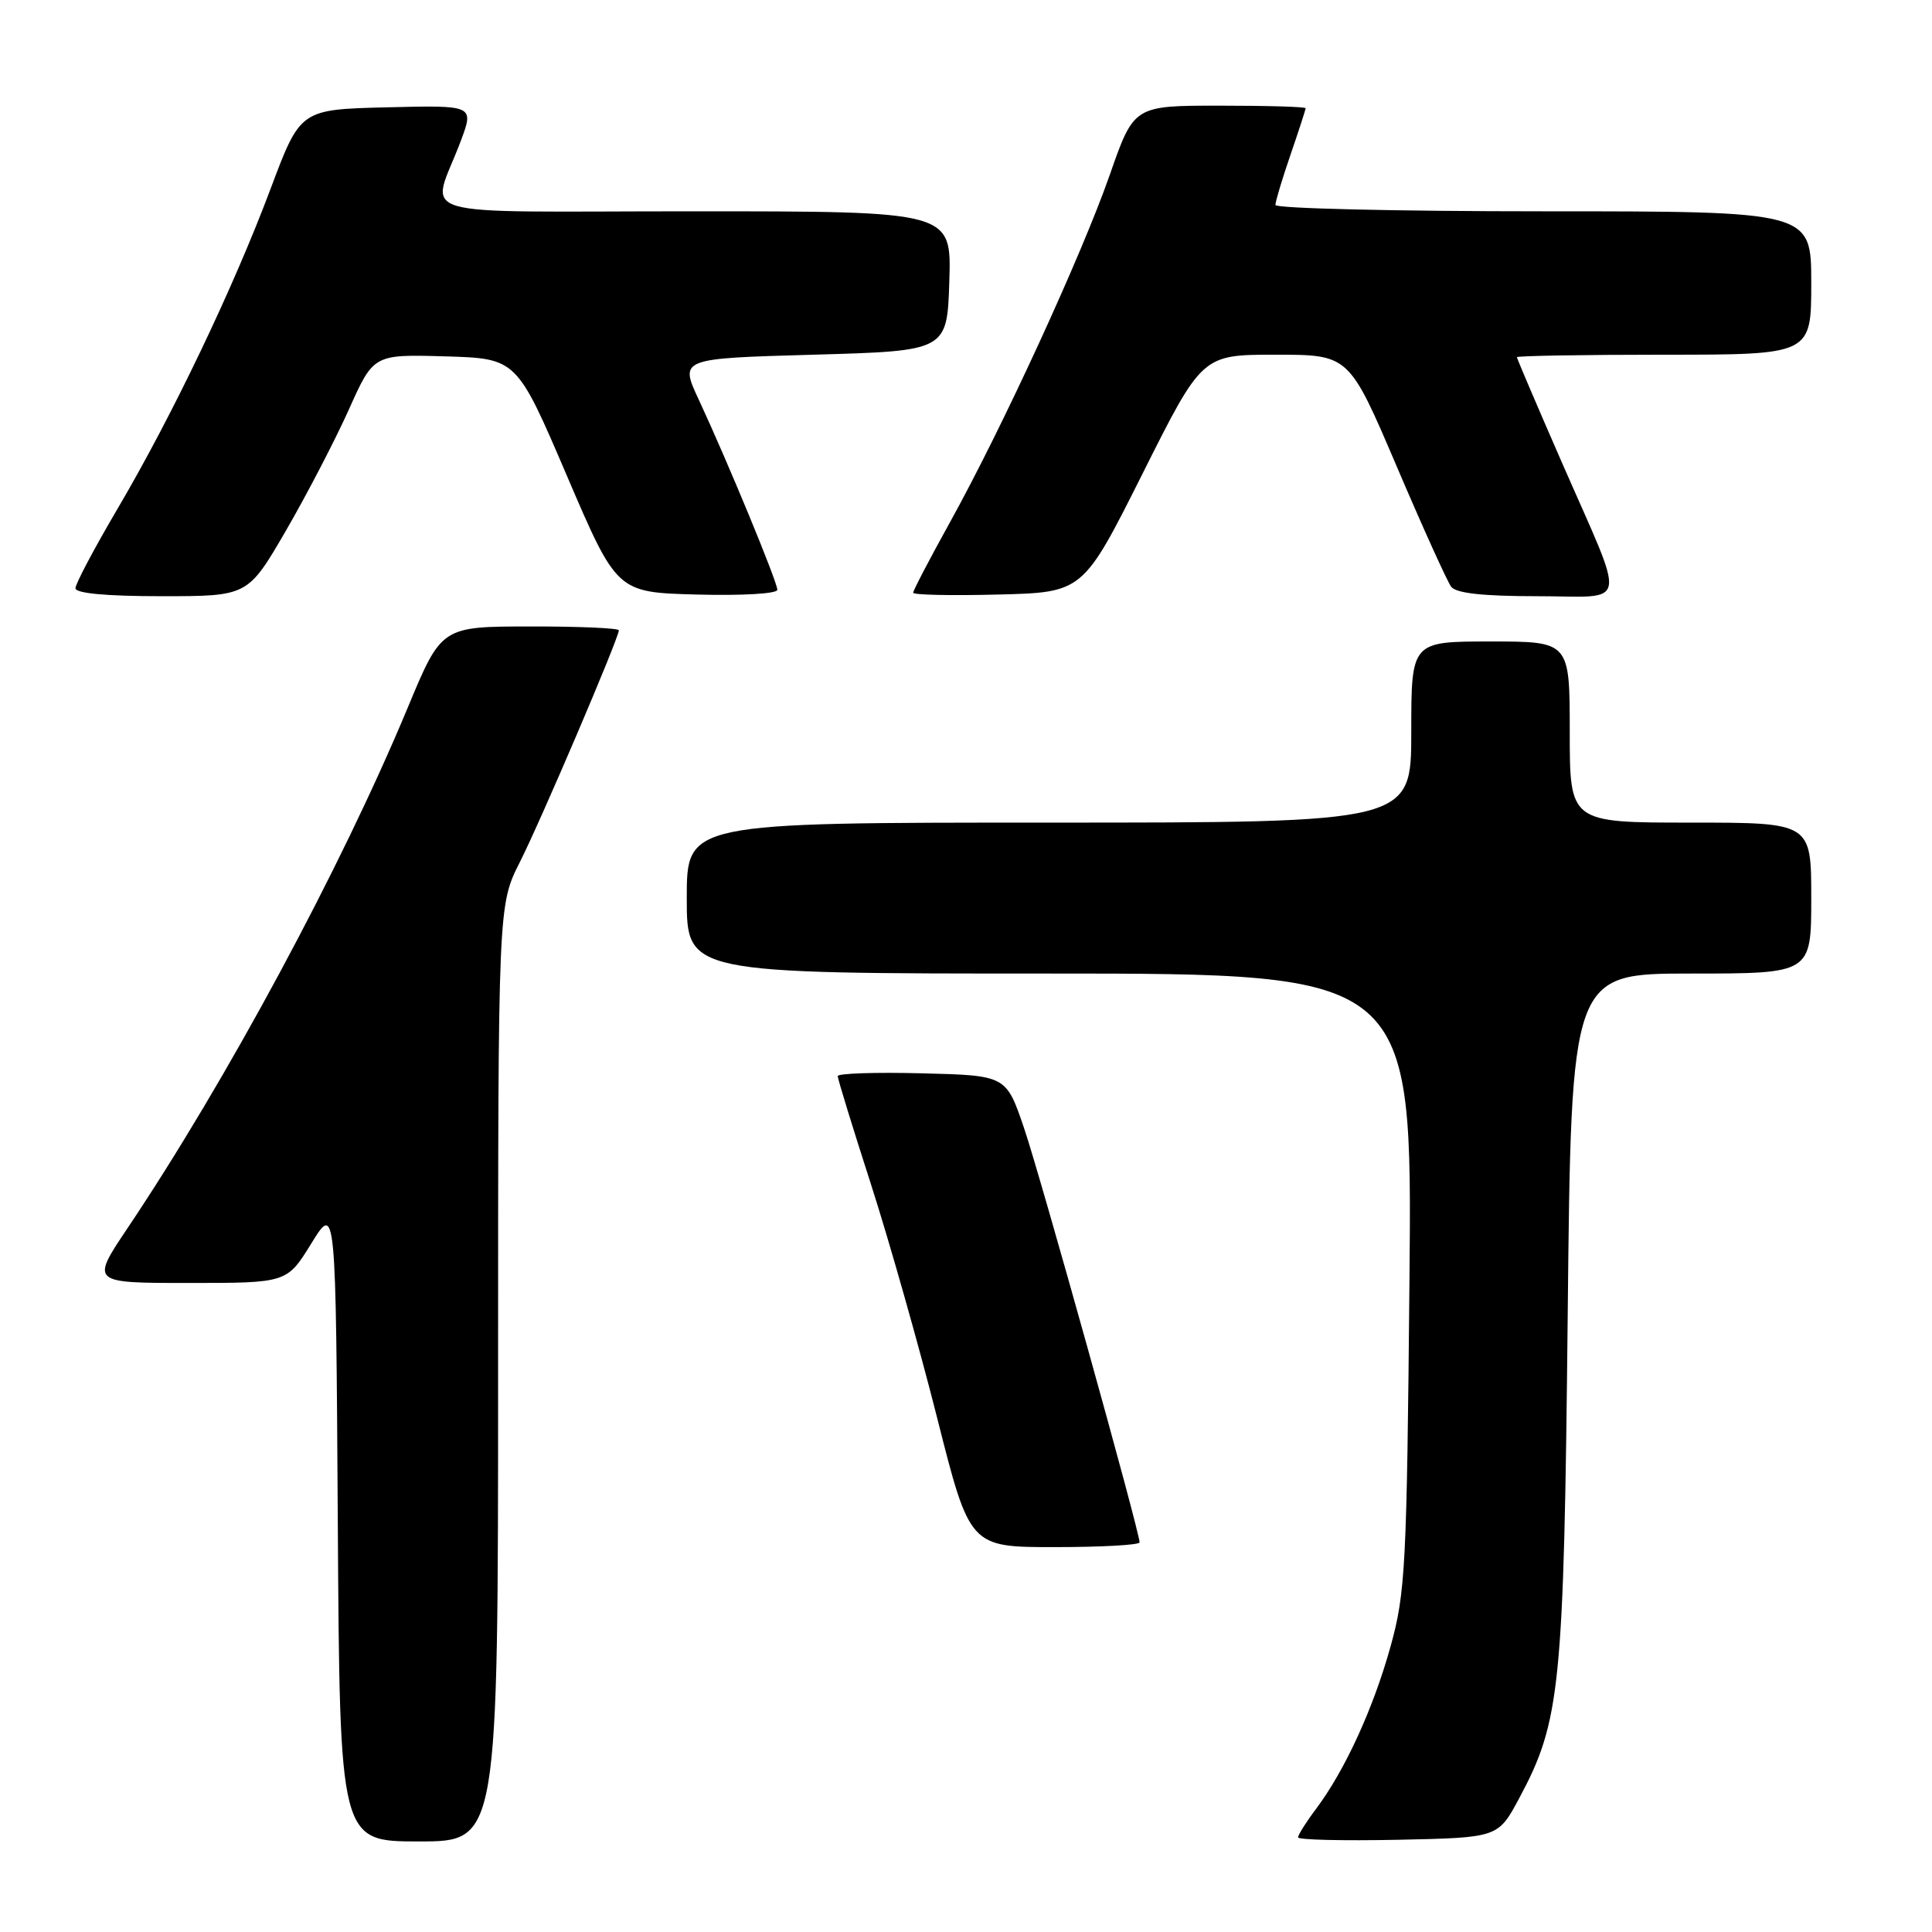 <?xml version="1.0" encoding="UTF-8" standalone="no"?>
<!DOCTYPE svg PUBLIC "-//W3C//DTD SVG 1.1//EN" "http://www.w3.org/Graphics/SVG/1.1/DTD/svg11.dtd" >
<svg xmlns="http://www.w3.org/2000/svg" xmlns:xlink="http://www.w3.org/1999/xlink" version="1.1" viewBox="0 0 256 256">
 <g >
 <path fill="currentColor"
d=" M 66.00 181.97 C 66.00 119.94 66.00 119.94 68.89 114.22 C 71.72 108.61 82.00 84.54 82.00 83.52 C 82.00 83.23 76.71 83.00 70.25 83.01 C 58.50 83.02 58.50 83.02 54.03 93.76 C 45.20 114.98 30.02 143.18 16.89 162.75 C 12.03 170.00 12.03 170.00 25.02 170.00 C 38.02 170.00 38.02 170.00 41.26 164.75 C 44.50 159.50 44.50 159.50 44.76 201.75 C 45.02 244.00 45.02 244.00 55.51 244.00 C 66.00 244.00 66.00 244.00 66.00 181.97 Z  M 201.30 238.28 C 206.78 228.06 207.22 223.63 207.73 174.25 C 208.19 129.00 208.19 129.00 224.09 129.00 C 240.00 129.00 240.00 129.00 240.00 119.00 C 240.00 109.00 240.00 109.00 224.00 109.00 C 208.00 109.00 208.00 109.00 208.00 97.00 C 208.00 85.00 208.00 85.00 197.50 85.00 C 187.00 85.00 187.00 85.00 187.00 97.00 C 187.00 109.00 187.00 109.00 139.00 109.00 C 91.00 109.00 91.00 109.00 91.00 119.00 C 91.00 129.00 91.00 129.00 139.07 129.00 C 187.14 129.00 187.14 129.00 186.76 169.75 C 186.41 207.57 186.23 211.05 184.26 218.15 C 181.97 226.39 178.21 234.58 174.39 239.68 C 173.07 241.43 172.00 243.13 172.00 243.46 C 172.00 243.79 177.96 243.93 185.25 243.78 C 198.50 243.50 198.50 243.50 201.30 238.28 Z  M 151.00 204.37 C 151.00 202.96 137.90 155.98 135.70 149.50 C 133.32 142.50 133.32 142.50 122.16 142.22 C 116.02 142.06 111.00 142.23 111.00 142.59 C 111.00 142.95 112.98 149.40 115.41 156.93 C 117.83 164.46 121.77 178.35 124.16 187.81 C 128.50 205.00 128.50 205.00 139.75 205.00 C 145.94 205.00 151.00 204.72 151.00 204.37 Z  M 37.89 70.31 C 40.66 65.53 44.41 58.31 46.22 54.28 C 49.50 46.95 49.50 46.95 58.98 47.22 C 68.46 47.50 68.46 47.50 75.10 63.00 C 81.74 78.50 81.74 78.50 92.37 78.78 C 98.36 78.94 103.00 78.67 103.00 78.15 C 103.00 77.10 96.41 61.16 92.61 53.00 C 90.04 47.50 90.04 47.50 107.77 47.00 C 125.50 46.50 125.50 46.50 125.79 37.25 C 126.08 28.00 126.08 28.00 91.97 28.00 C 53.23 28.00 57.12 29.17 61.04 18.72 C 62.83 13.94 62.83 13.94 51.31 14.22 C 39.80 14.50 39.80 14.50 35.86 25.00 C 30.94 38.12 22.82 55.11 15.56 67.44 C 12.50 72.64 10.00 77.36 10.00 77.94 C 10.00 78.62 14.07 79.00 21.42 79.00 C 32.84 79.00 32.84 79.00 37.89 70.31 Z  M 151.40 62.75 C 159.29 47.00 159.29 47.00 169.02 47.00 C 178.75 47.00 178.75 47.00 185.05 61.75 C 188.51 69.86 191.77 77.06 192.29 77.75 C 192.95 78.61 196.51 79.00 203.69 79.00 C 216.00 79.00 215.62 81.10 206.87 61.08 C 203.64 53.69 201.00 47.51 201.00 47.33 C 201.00 47.15 209.78 47.00 220.50 47.00 C 240.00 47.00 240.00 47.00 240.00 37.50 C 240.00 28.00 240.00 28.00 204.50 28.00 C 184.97 28.00 169.00 27.62 169.00 27.16 C 169.00 26.69 169.90 23.70 171.00 20.50 C 172.10 17.30 173.00 14.53 173.00 14.34 C 173.00 14.15 167.88 14.00 161.63 14.00 C 150.25 14.00 150.25 14.00 147.05 23.17 C 143.31 33.86 132.80 56.71 125.85 69.25 C 123.18 74.07 121.00 78.24 121.00 78.54 C 121.00 78.83 126.06 78.94 132.25 78.78 C 143.50 78.50 143.50 78.50 151.40 62.75 Z "/>
</g>
</svg>